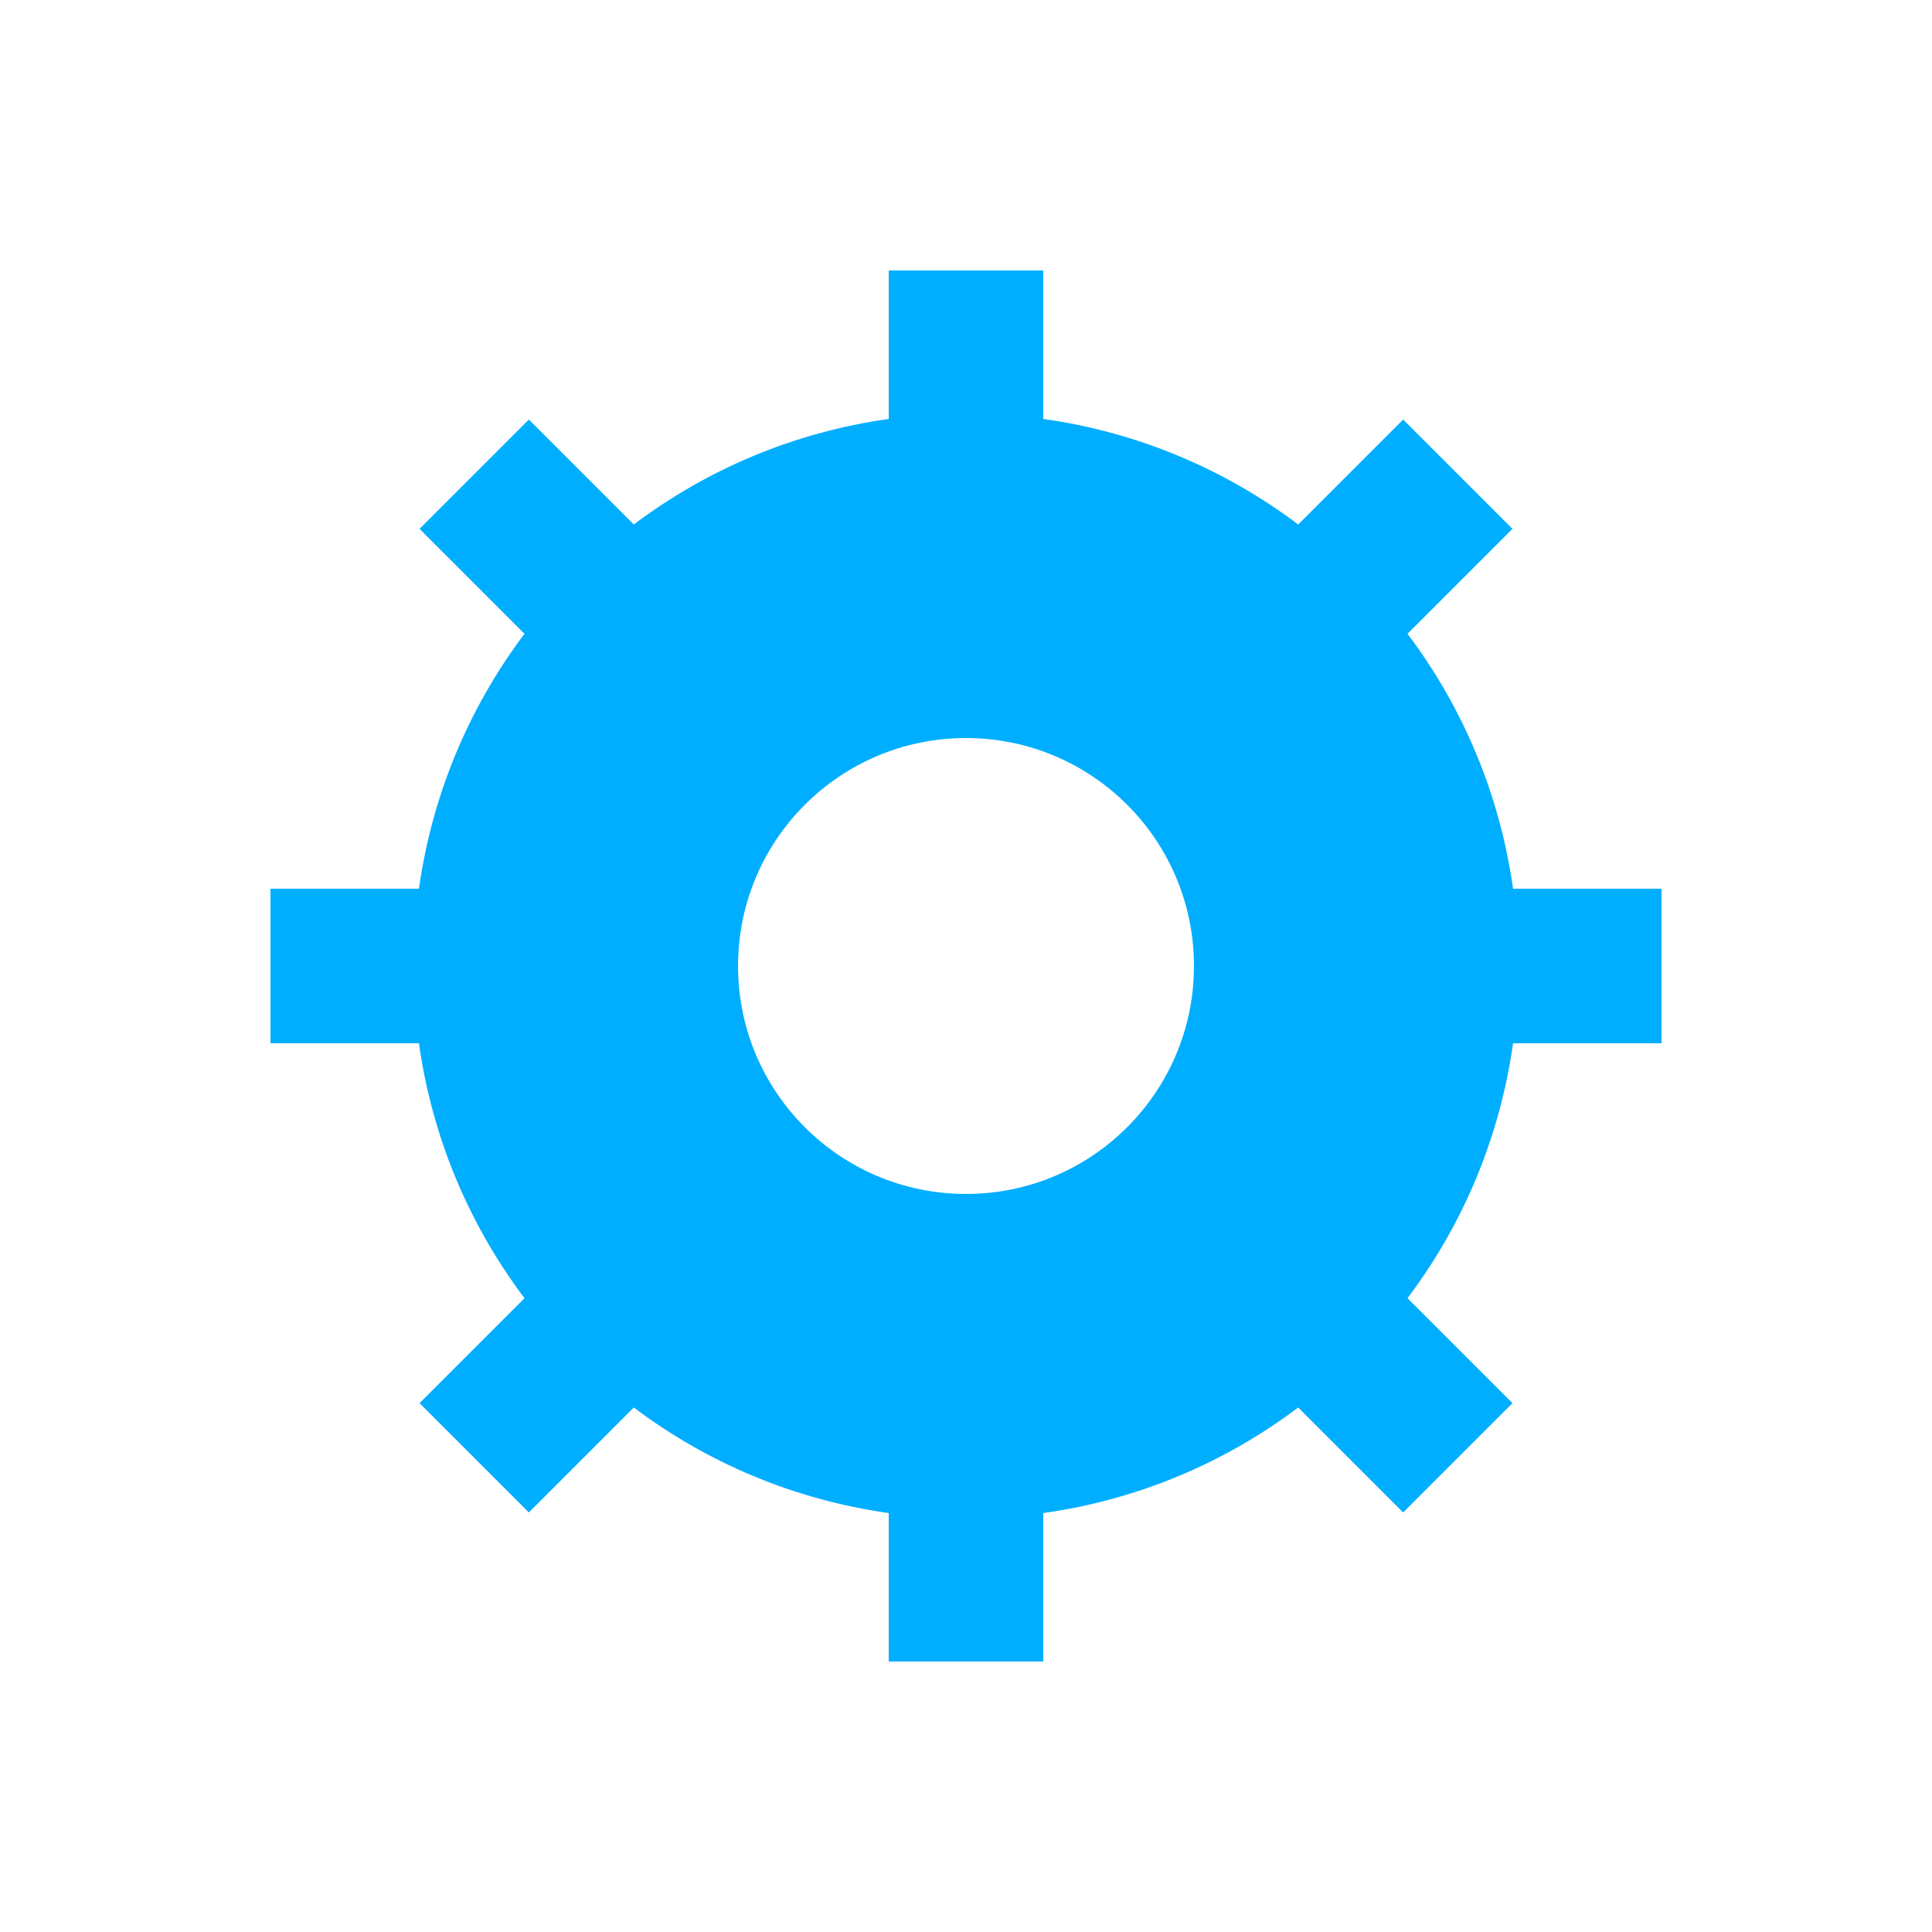<?xml version="1.0" encoding="utf-8"?>
<!-- Generator: Adobe Illustrator 16.0.0, SVG Export Plug-In . SVG Version: 6.00 Build 0)  -->
<!DOCTYPE svg PUBLIC "-//W3C//DTD SVG 1.1//EN" "http://www.w3.org/Graphics/SVG/1.1/DTD/svg11.dtd">
<svg version="1.1" id="Layer_1" xmlns="http://www.w3.org/2000/svg" xmlns:xlink="http://www.w3.org/1999/xlink" x="0px" y="0px"
	 width="100px" height="100px" viewBox="0 0 100 100" enable-background="new 0 0 100 100" xml:space="preserve">
<path fill="#00AEFF" d="M78.315,46c-0.688-4.907-2.614-9.416-5.463-13.195l5.432-5.432l-5.657-5.657l-5.432,5.432
	c-3.779-2.848-8.287-4.776-13.195-5.463V14h-8v7.685c-4.907,0.687-9.416,2.615-13.195,5.463l-5.432-5.432l-5.657,5.657l5.432,5.432
	c-2.848,3.779-4.776,8.288-5.463,13.195H14v8h7.685c0.687,4.908,2.615,9.416,5.463,13.195l-5.432,5.432l5.657,5.657l5.432-5.432
	c3.779,2.849,8.288,4.775,13.195,5.463V86h8v-7.685c4.908-0.688,9.416-2.614,13.195-5.463l5.432,5.432l5.657-5.657l-5.432-5.432
	c2.849-3.779,4.775-8.287,5.463-13.195H86v-8H78.315z M50,61.799c-6.517,0-11.799-5.282-11.799-11.799S43.483,38.201,50,38.201
	S61.799,43.483,61.799,50S56.517,61.799,50,61.799z"/>
</svg>
